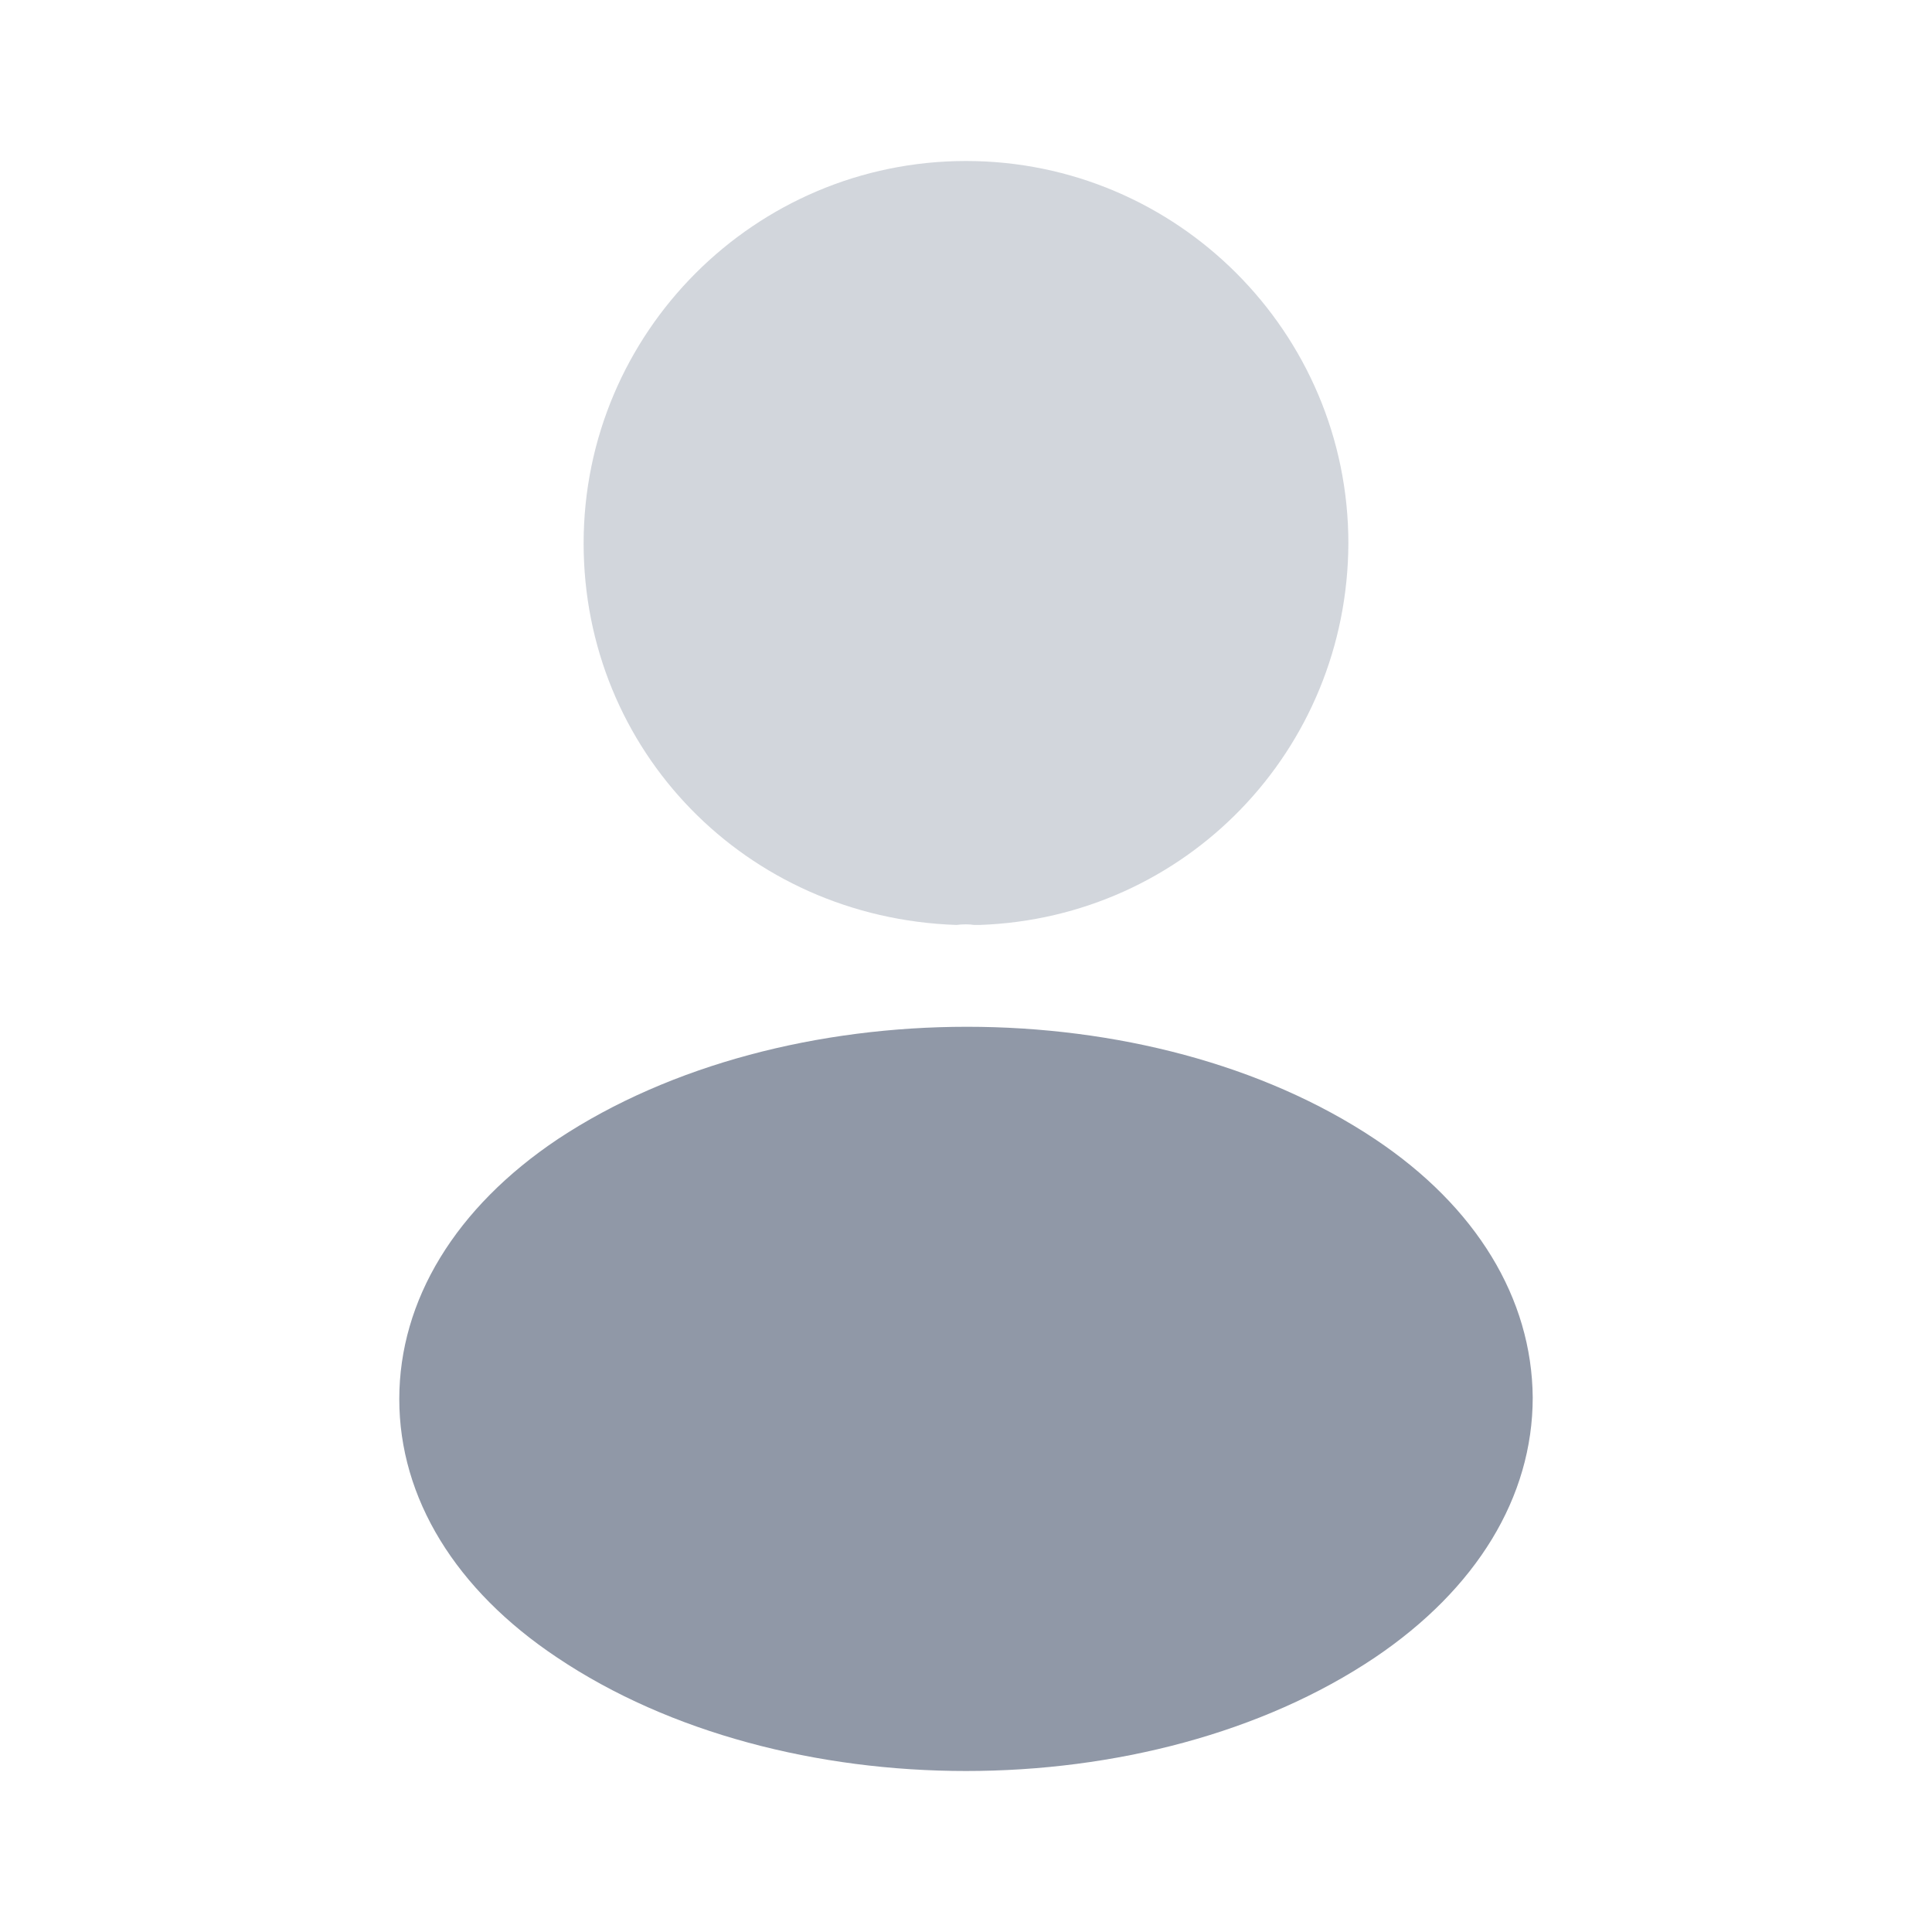 <svg width="24" height="24" viewBox="0 0 24 24" fill="none" xmlns="http://www.w3.org/2000/svg">
<path opacity="0.4" d="M12 2C9.38 2 7.25 4.13 7.25 6.75C7.25 9.32 9.26 11.4 11.88 11.49C11.96 11.48 12.04 11.48 12.1 11.49C12.12 11.49 12.13 11.49 12.15 11.49C12.16 11.49 12.16 11.49 12.17 11.49C14.73 11.4 16.74 9.32 16.75 6.75C16.75 4.13 14.62 2 12 2Z" fill="#9098A7"/>
<path d="M17.08 14.15C14.29 12.29 9.74 12.29 6.93 14.15C5.66 15 4.96 16.15 4.96 17.38C4.96 18.61 5.66 19.75 6.92 20.59C8.32 21.53 10.16 22 12 22C13.84 22 15.68 21.53 17.08 20.59C18.34 19.74 19.04 18.6 19.04 17.36C19.03 16.13 18.34 14.99 17.08 14.15Z" fill="#9098A7"/>
</svg>
